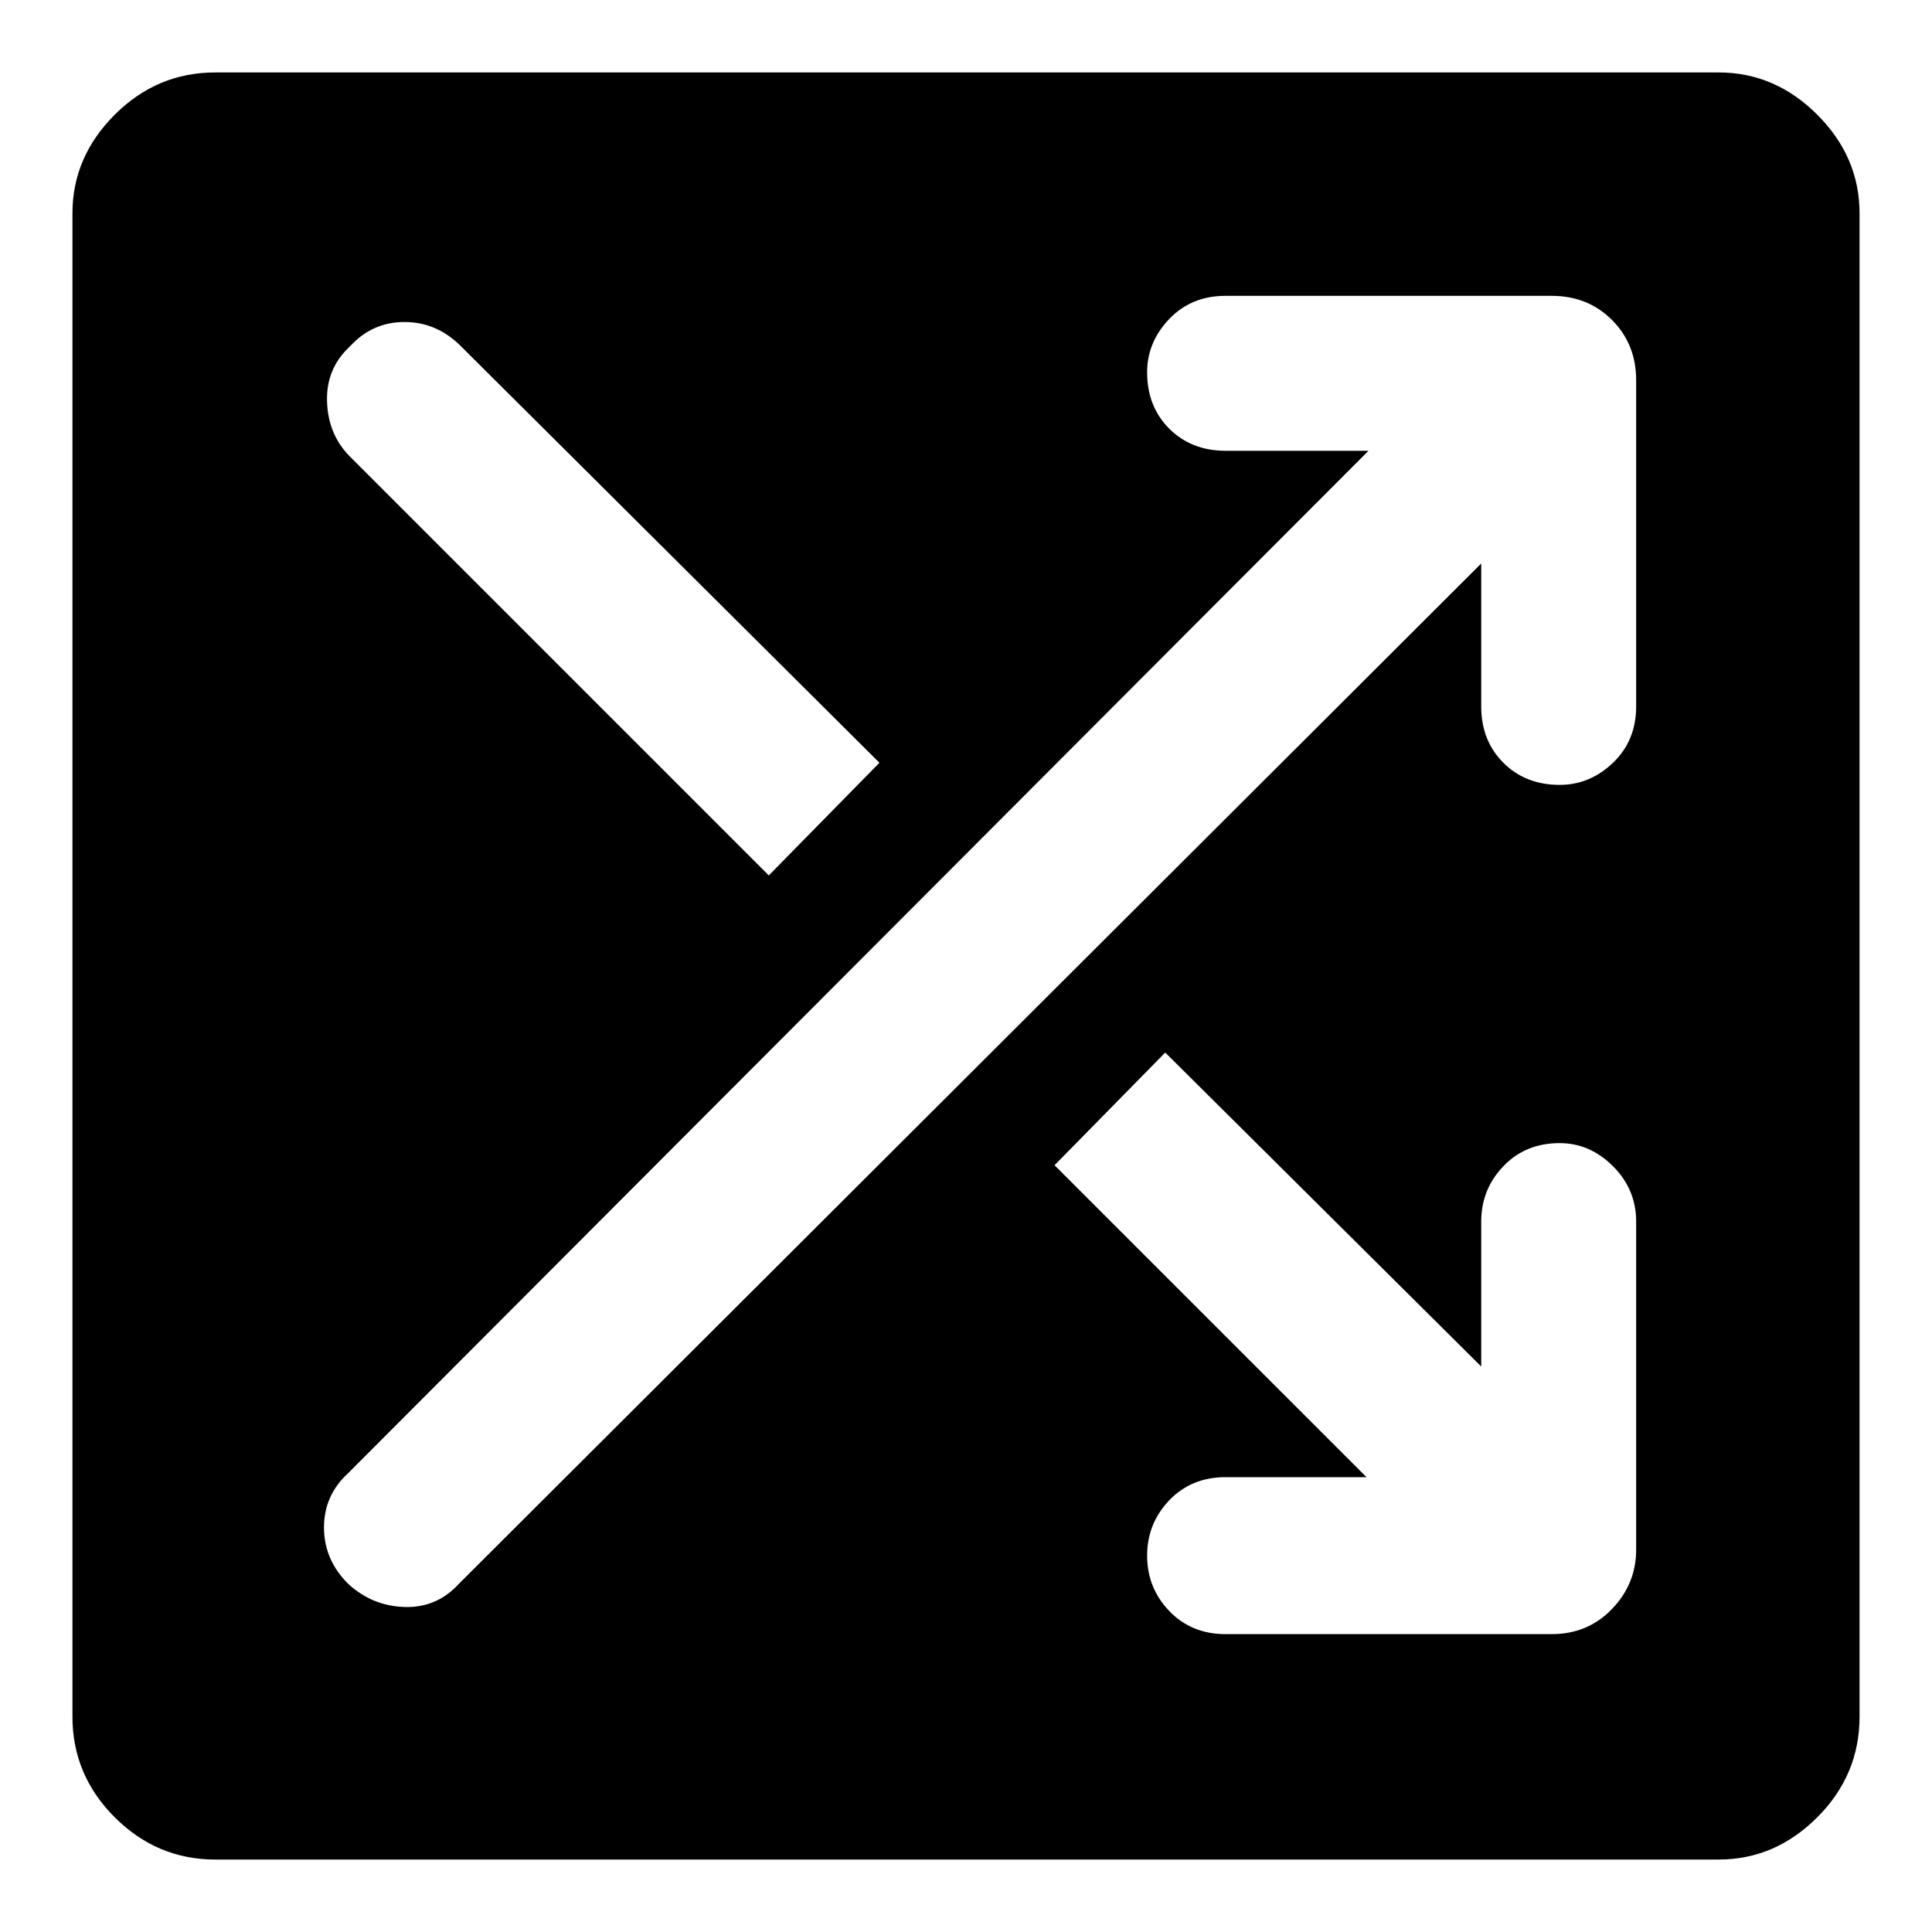<svg xmlns="http://www.w3.org/2000/svg" height="40" width="40"><path d="M4.458 38.5Q3.25 38.5 2.375 37.625Q1.5 36.75 1.5 35.542V4.417Q1.5 3.25 2.375 2.375Q3.25 1.5 4.458 1.5H35.583Q36.75 1.5 37.625 2.375Q38.5 3.25 38.5 4.417V35.542Q38.5 36.75 37.625 37.625Q36.75 38.5 35.583 38.5ZM15.917 18.125 18.208 15.792 9.542 7.167Q9.042 6.667 8.375 6.667Q7.708 6.667 7.25 7.167Q6.75 7.625 6.771 8.312Q6.792 9 7.25 9.458ZM25.375 33.833H32.125Q32.875 33.833 33.375 33.312Q33.875 32.792 33.875 32.083V25.292Q33.875 24.625 33.396 24.146Q32.917 23.667 32.292 23.667Q31.583 23.667 31.125 24.146Q30.667 24.625 30.667 25.292V28.292L24.125 21.792L21.833 24.125L28.292 30.583H25.375Q24.667 30.583 24.208 31.062Q23.75 31.542 23.75 32.208Q23.75 32.875 24.208 33.354Q24.667 33.833 25.375 33.833ZM7.208 32.792Q7.708 33.25 8.375 33.271Q9.042 33.292 9.5 32.792L30.667 11.667V14.625Q30.667 15.333 31.125 15.792Q31.583 16.25 32.292 16.25Q32.917 16.25 33.396 15.792Q33.875 15.333 33.875 14.625V7.875Q33.875 7.125 33.375 6.625Q32.875 6.125 32.125 6.125H25.375Q24.667 6.125 24.208 6.604Q23.75 7.083 23.75 7.708Q23.75 8.417 24.208 8.875Q24.667 9.333 25.375 9.333H28.333L7.208 30.5Q6.708 30.958 6.708 31.625Q6.708 32.292 7.208 32.792Z"/></svg>